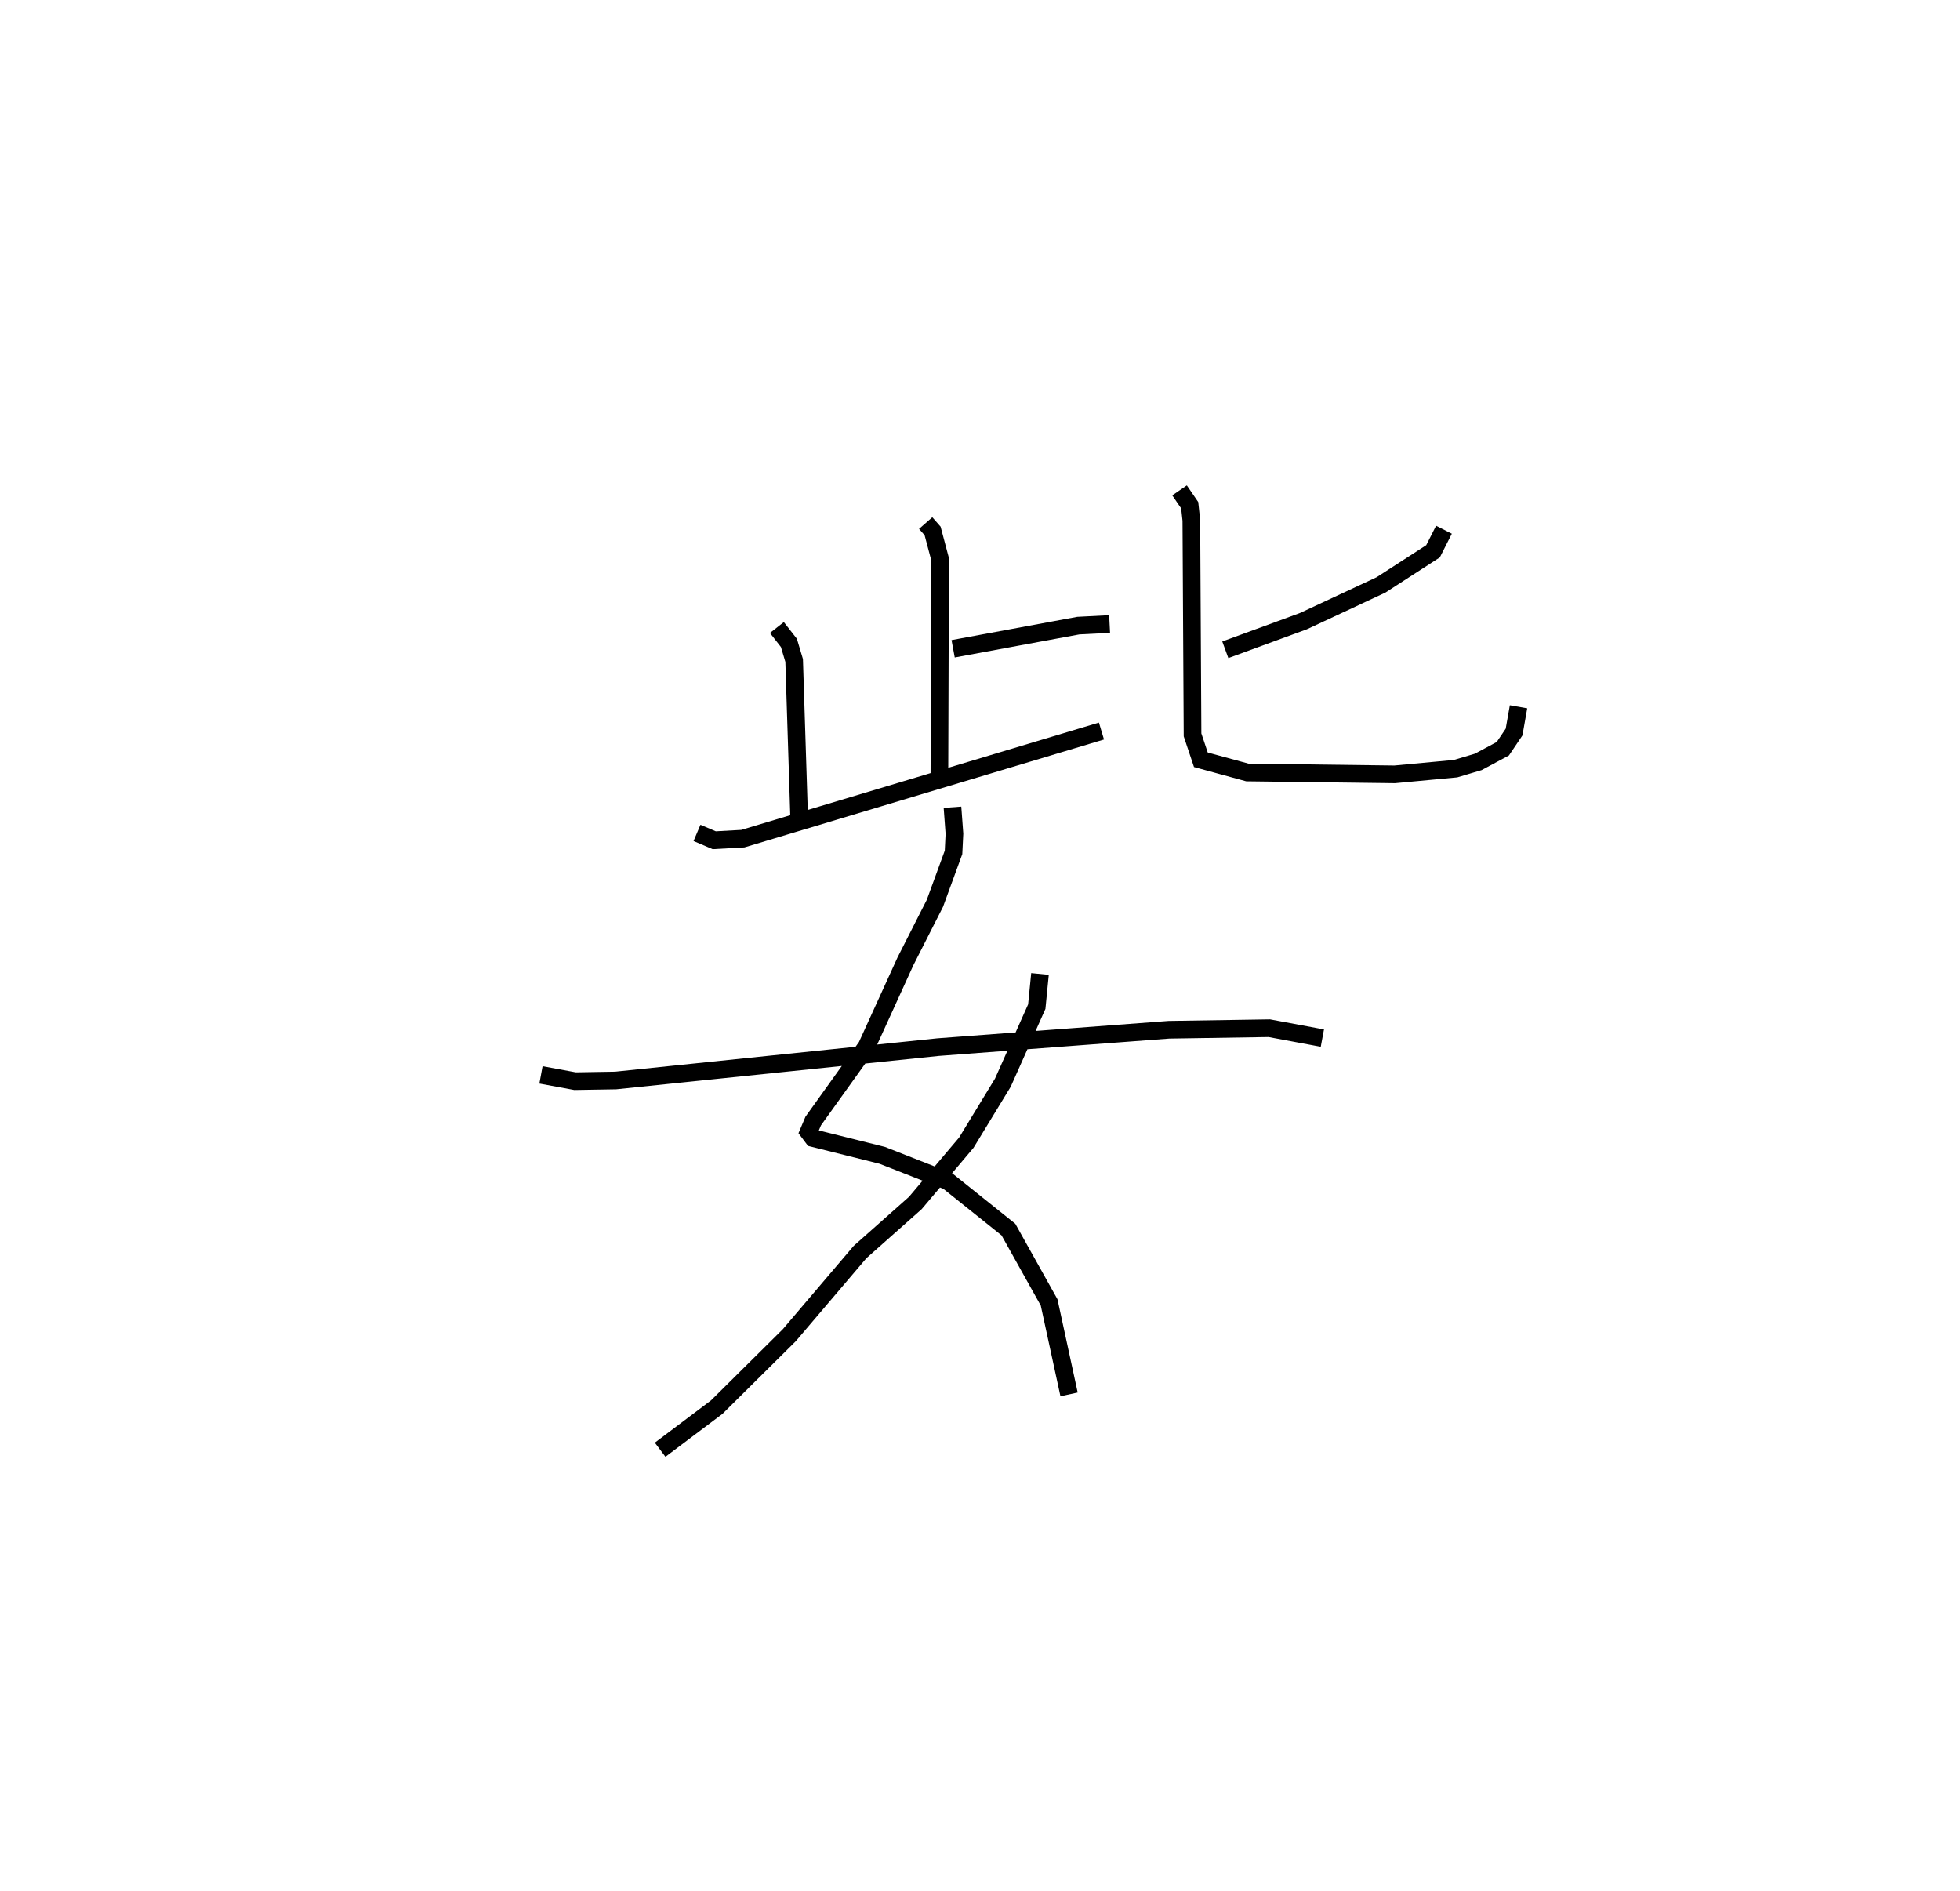 <?xml version="1.0" encoding="utf-8" ?>
<svg baseProfile="full" height="107.109" version="1.1" width="111.013" xmlns="http://www.w3.org/2000/svg" xmlns:ev="http://www.w3.org/2001/xml-events" xmlns:xlink="http://www.w3.org/1999/xlink"><defs /><rect fill="white" height="107.109" width="111.013" x="0" y="0" /><path d="M25,25 m0.0,0.0 m27.43,4.627 l0.392,0.446 0.425,1.6 l-0.041,12.506 m0.779,-7.433 l7.091,-1.311 1.771,-0.091 m-18.844,0.199 l0.68,0.87 0.297,0.993 l0.287,9.01 m-5.79,0.759 l0.977,0.415 1.622,-0.09 l20.31,-6.095 m19.399,-11.401 l-0.619,1.221 -2.951,1.907 l-4.394,2.051 -4.42,1.62 m-2.592,-9.027 l0.575,0.84 0.093,0.856 l0.068,12.152 0.472,1.409 l2.637,0.72 8.342,0.105 l3.447,-0.322 1.286,-0.383 l1.391,-0.746 0.637,-0.945 l0.253,-1.431 m-32.062,5.691 l0.111,1.5 -0.052,1.056 l-1.054,2.883 -1.668,3.285 l-2.199,4.825 -3.026,4.224 l-0.262,0.62 0.261,0.347 l3.913,0.977 3.716,1.46 l3.429,2.744 2.304,4.125 l1.13,5.209 m-1.647,-23.813 l-0.182,1.851 -1.921,4.307 l-2.07,3.4 -2.891,3.419 l-3.126,2.773 -4.007,4.71 l-4.11,4.074 -3.207,2.414 m-6.749,-21.231 l1.928,0.356 2.299,-0.038 l18.266,-1.89 13.072,-0.983 l5.684,-0.089 3.009,0.561 " fill="none" stroke="black" stroke-width="1" /></svg>